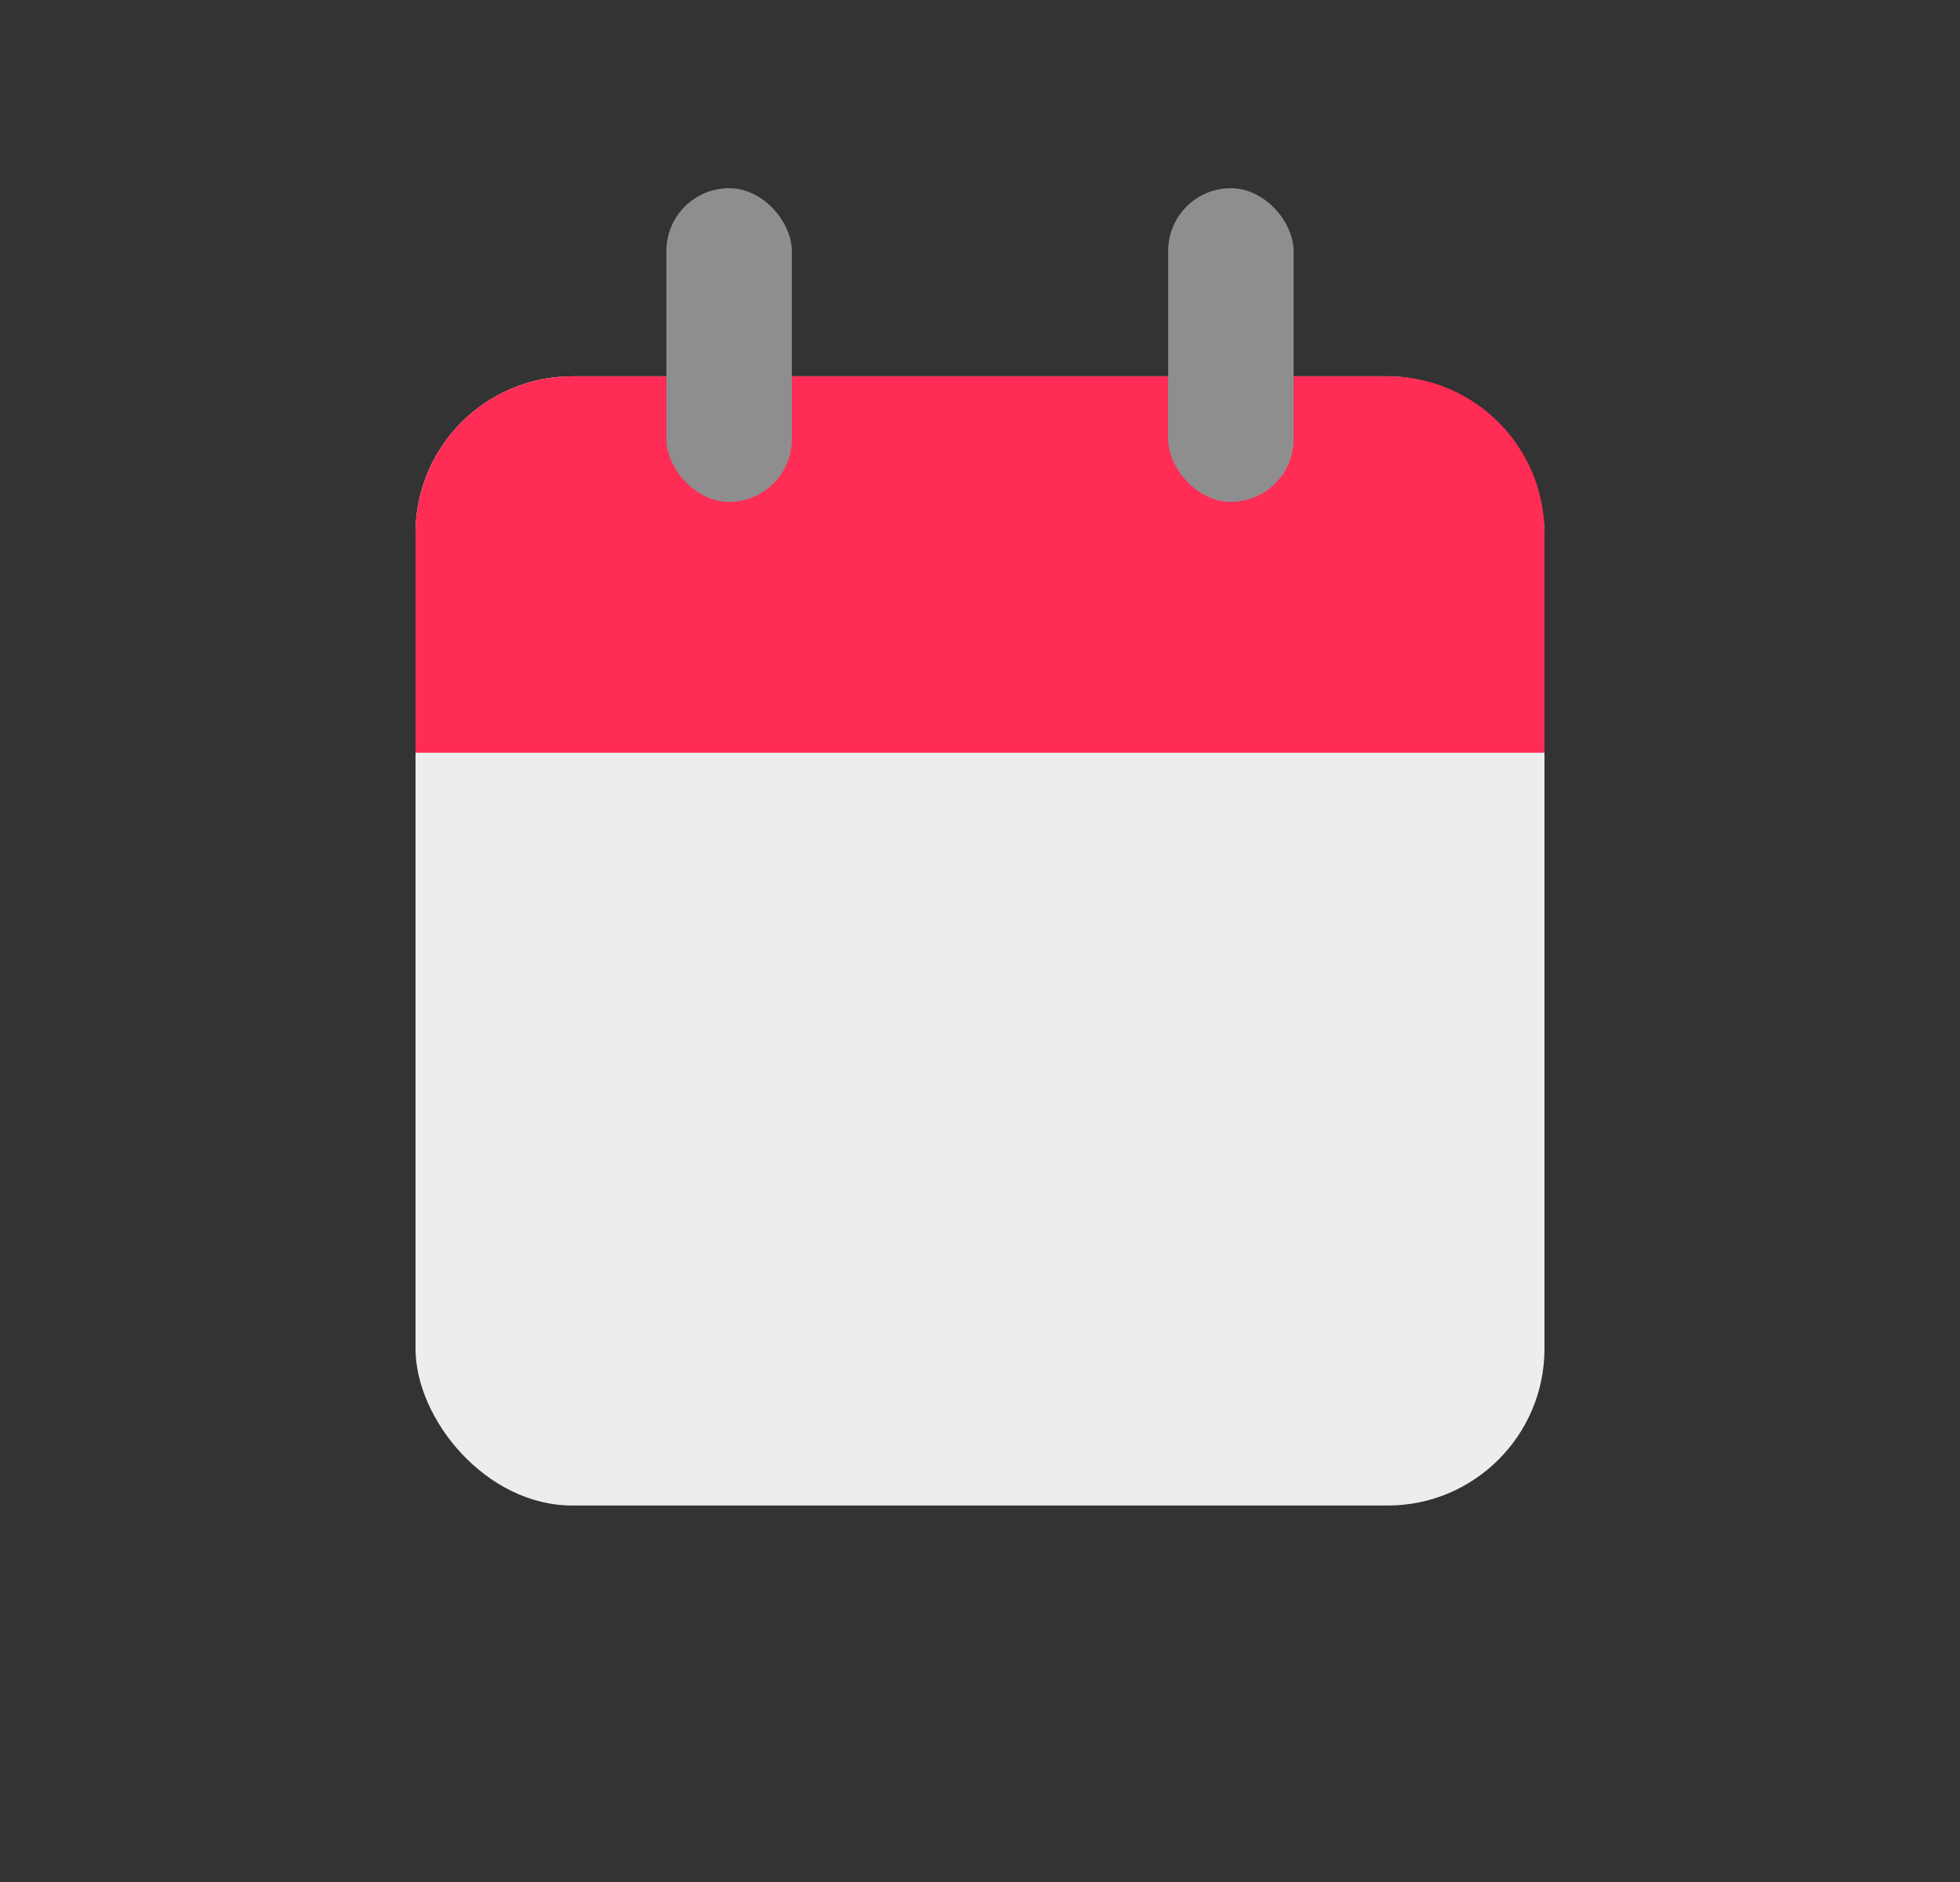 <svg width="25" height="24" viewBox="0 0 25 24" fill="none" xmlns="http://www.w3.org/2000/svg">
<rect x="0" y="0" width="25" height="24" fill="#333333" stroke="none"/>
<rect x="5.3" y="4.799" width="14.4" height="14.4" rx="2" fill="#EDEDED"/>
<path d="M5.3 6.799C5.3 5.694 6.195 4.799 7.3 4.799H17.7C18.804 4.799 19.7 5.694 19.7 6.799V9.599H5.3V6.799Z" fill="#FF2D55"/>
<rect x="8.5" y="2.4" width="1.6" height="4" rx="0.8" fill="#8E8E8E"/>
<rect x="14.9" y="2.4" width="1.6" height="4" rx="0.8" fill="#8E8E8E"/>
</svg>
